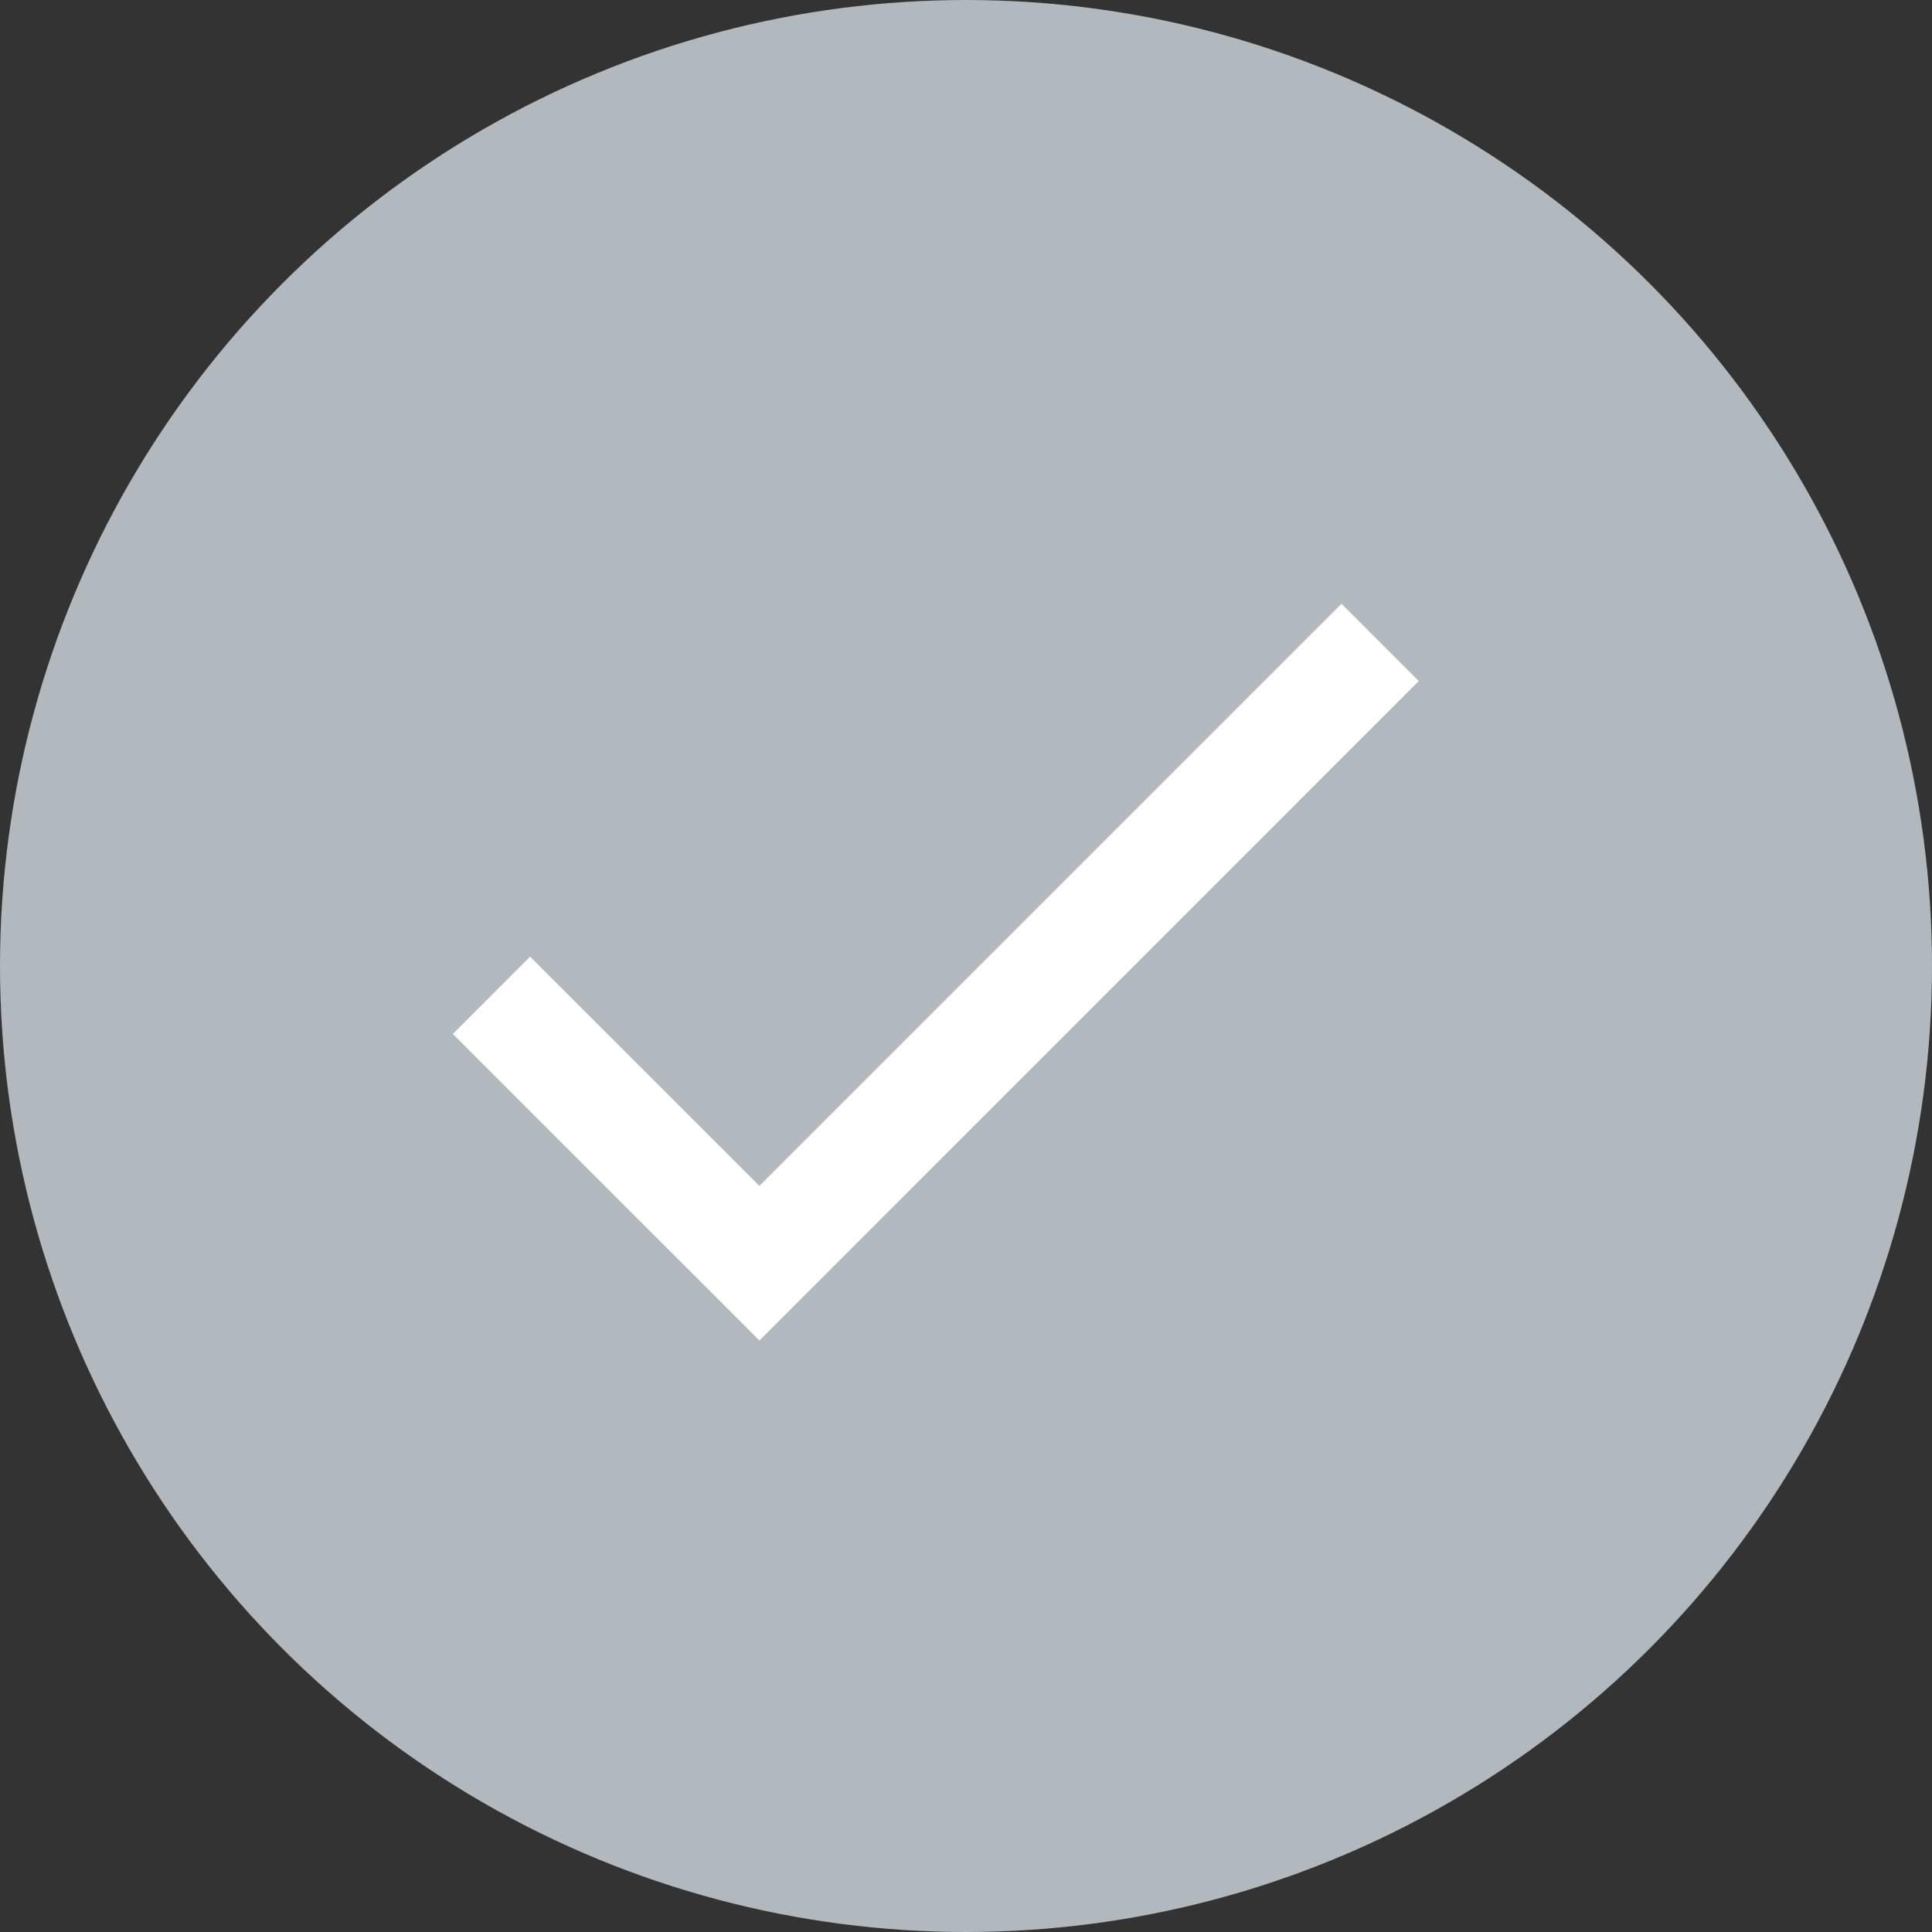 <svg width="32" height="32" viewBox="0 0 32 32" fill="none" xmlns="http://www.w3.org/2000/svg">
<rect x="0" y="0" width="32" height="32" fill="#333333" stroke="none"/>
<g clip-path="url(#clip0_12252_6369)">
<circle cx="16" cy="16" r="15" fill="#B1B8BE" stroke="#B1B8BE" stroke-width="2"/>
</g>
<path d="M12.578 19.642L22.22 10L23.5 11.28L12.578 22.203L7.5 17.126L8.78 15.845L12.578 19.642Z" fill="white"/>
<defs>
<clipPath id="clip0_12252_6369">
<rect width="32" height="32" fill="white"/>
</clipPath>
</defs>
</svg>
